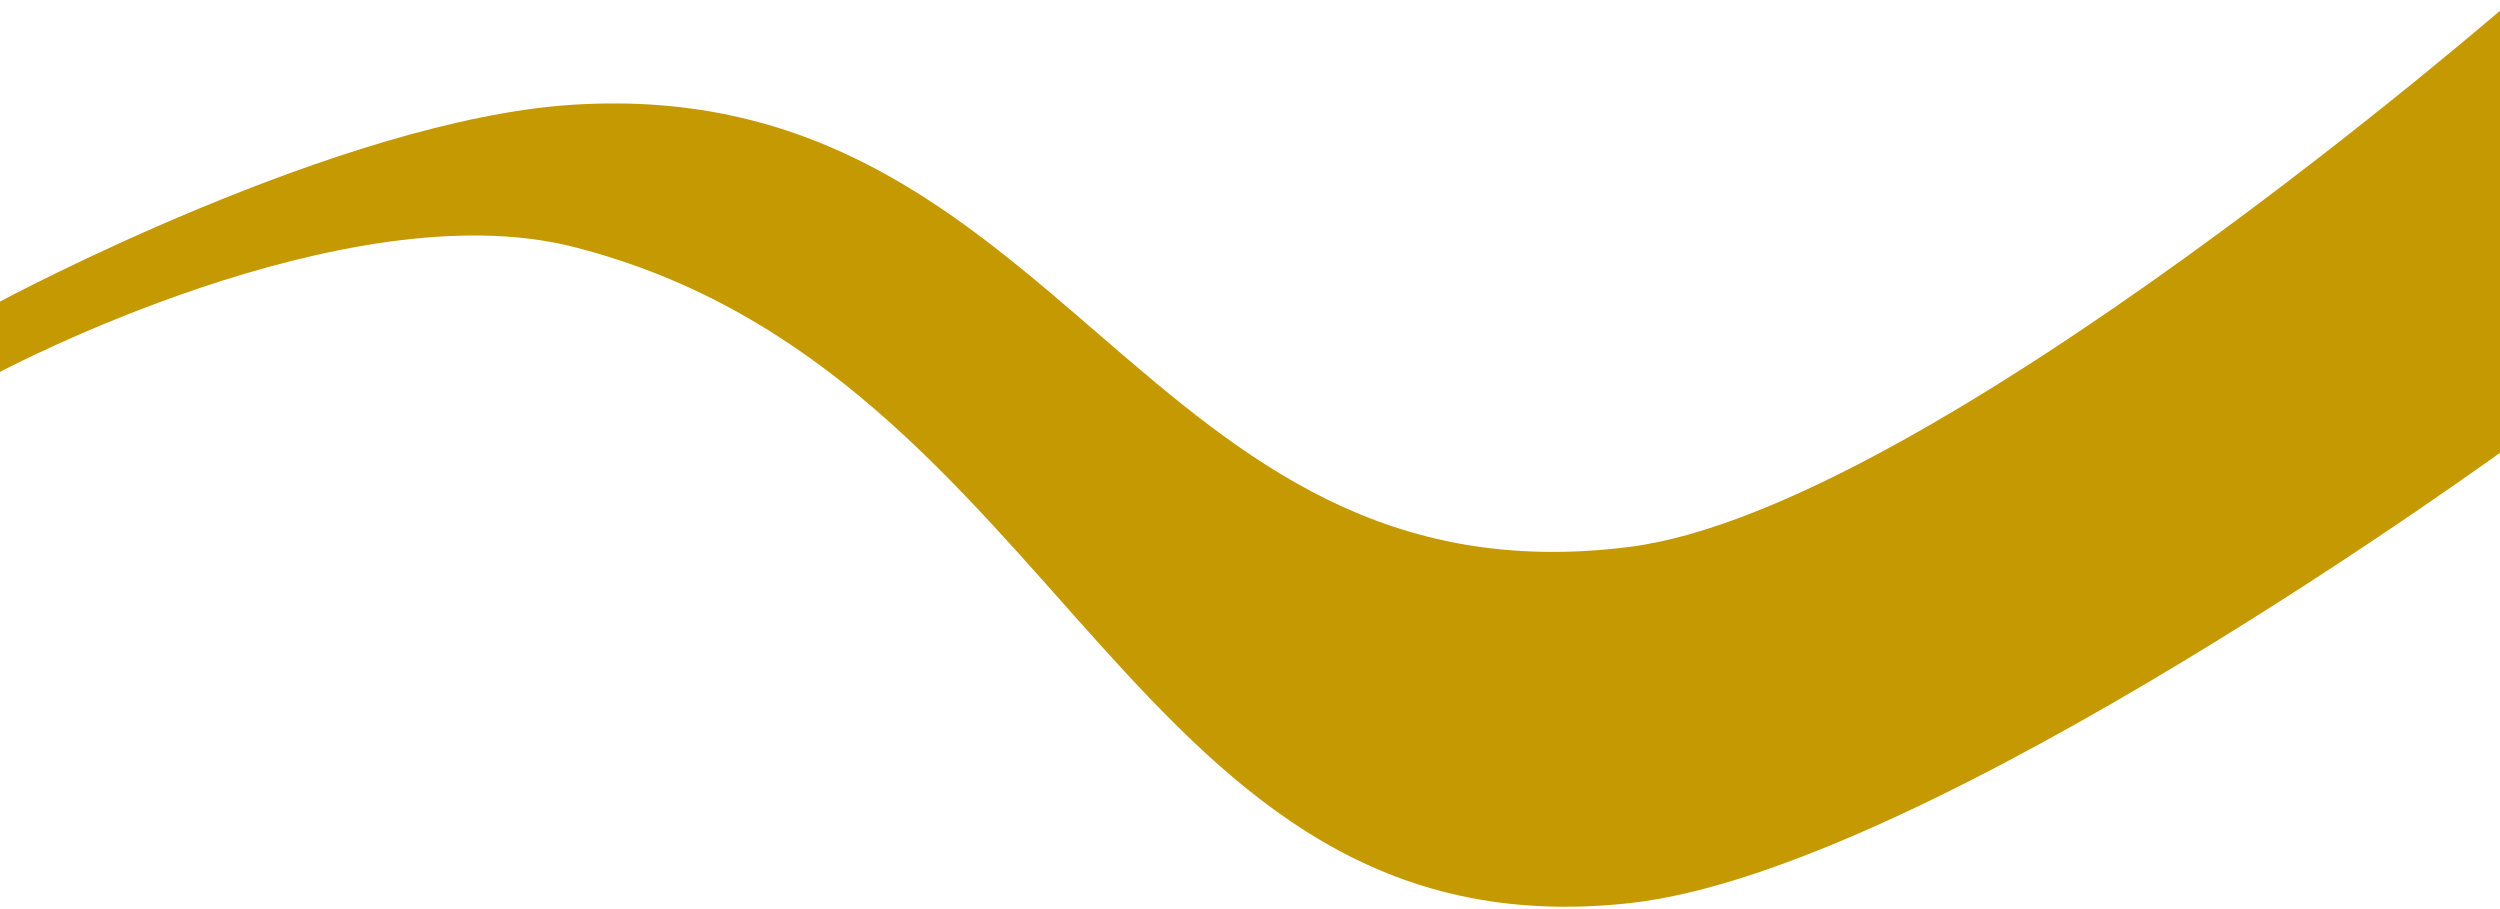 <svg width="800" height="291" viewBox="0 0 800 291" fill="none" xmlns="http://www.w3.org/2000/svg">
<path d="M804 0C804 0 617.082 162.839 521.5 175C365.152 194.892 340.803 23.705 183.5 33.5C108.65 38.161 0 96.5 0 96.5V119C0 119 110.36 60.425 183.5 79C341 119 361.029 306.553 521.5 289C617.491 278.5 804 142 804 142V0Z" fill="#C59901"/>
</svg>
